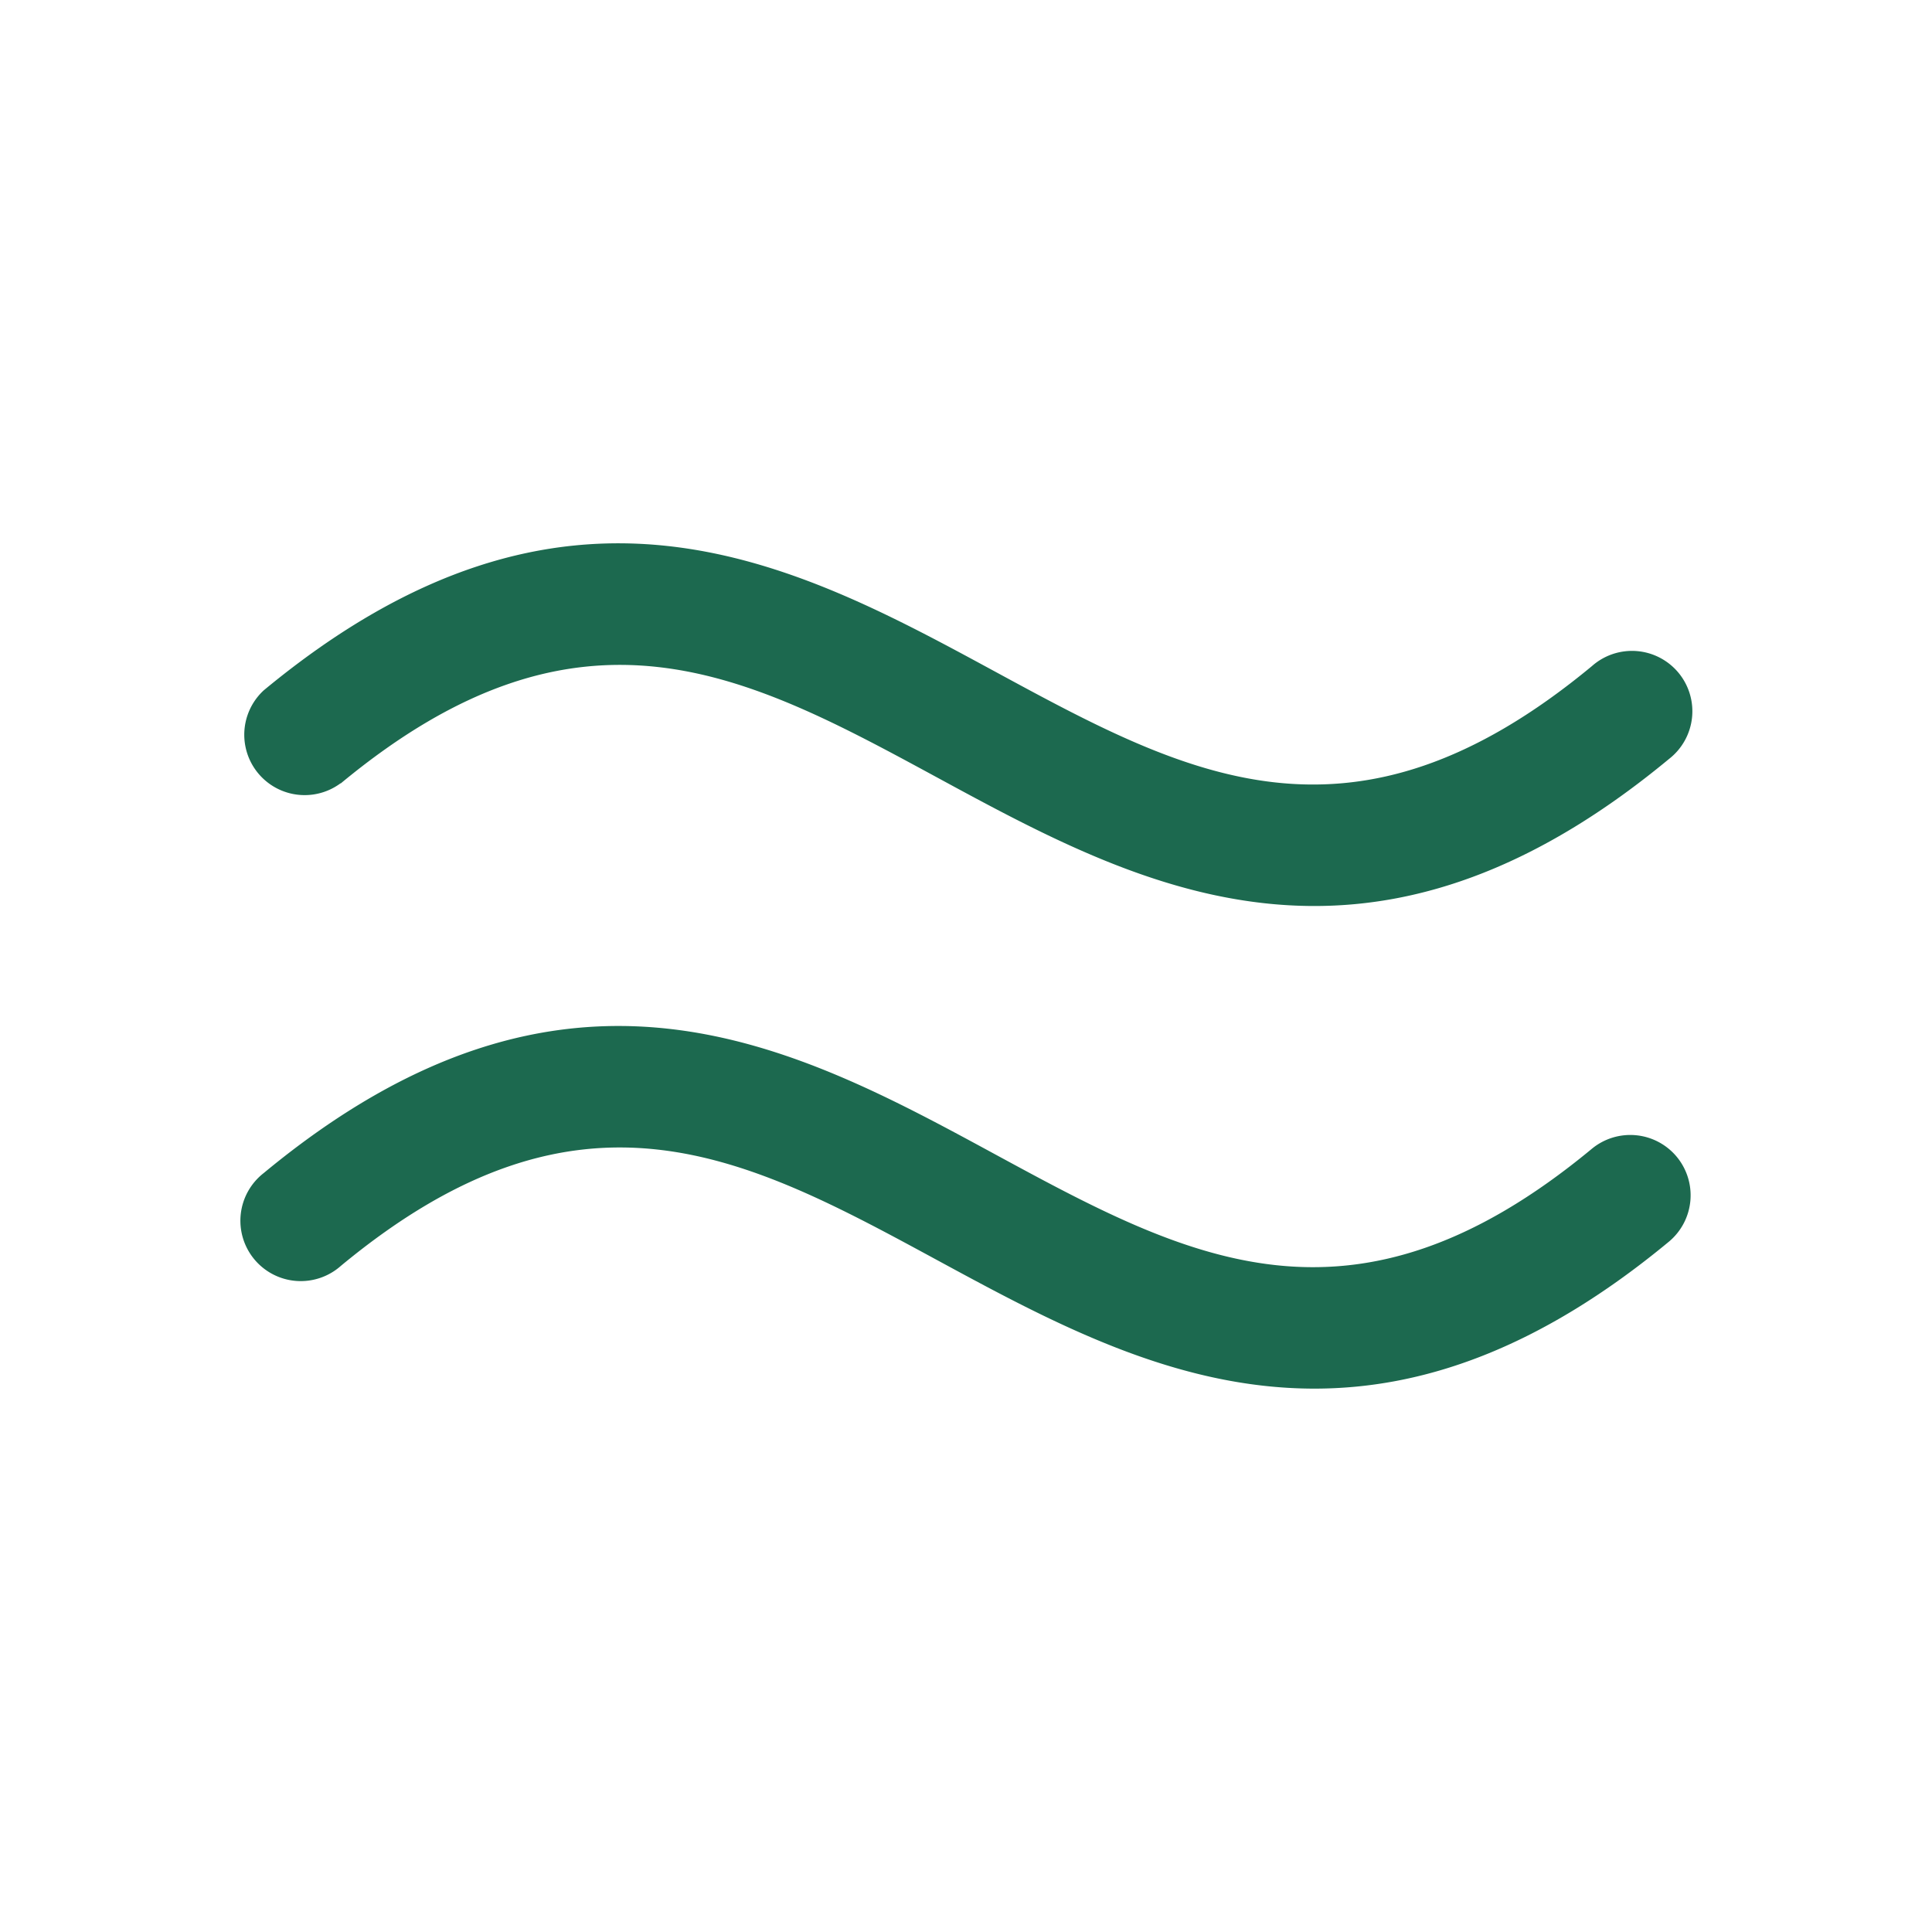 <svg xmlns="http://www.w3.org/2000/svg" viewBox="0 0 256 256" fill="#1C694F"><path d="M222.16,153.26a8,8,0,0,1-1,11.25c-17.36,14.38-32.86,19.49-47,19.49-18.58,0-34.82-8.81-49.93-17-25.35-13.75-47.24-25.63-79.07.74a8,8,0,1,1-10.22-12.3c40.17-33.27,70.32-16.92,96.93-2.48,25.35,13.75,47.24,25.62,79.07-.75A8,8,0,0,1,222.16,153.26Zm-177-49.46c31.83-26.37,53.72-14.5,79.07-.75,15.11,8.2,31.35,17,49.93,17,14.14,0,29.64-5.11,47-19.49a8,8,0,1,0-10.22-12.3c-31.83,26.37-53.72,14.49-79.07.74-26.61-14.43-56.76-30.79-96.93,2.48A8,8,0,0,0,45.11,103.8Z"/></svg>